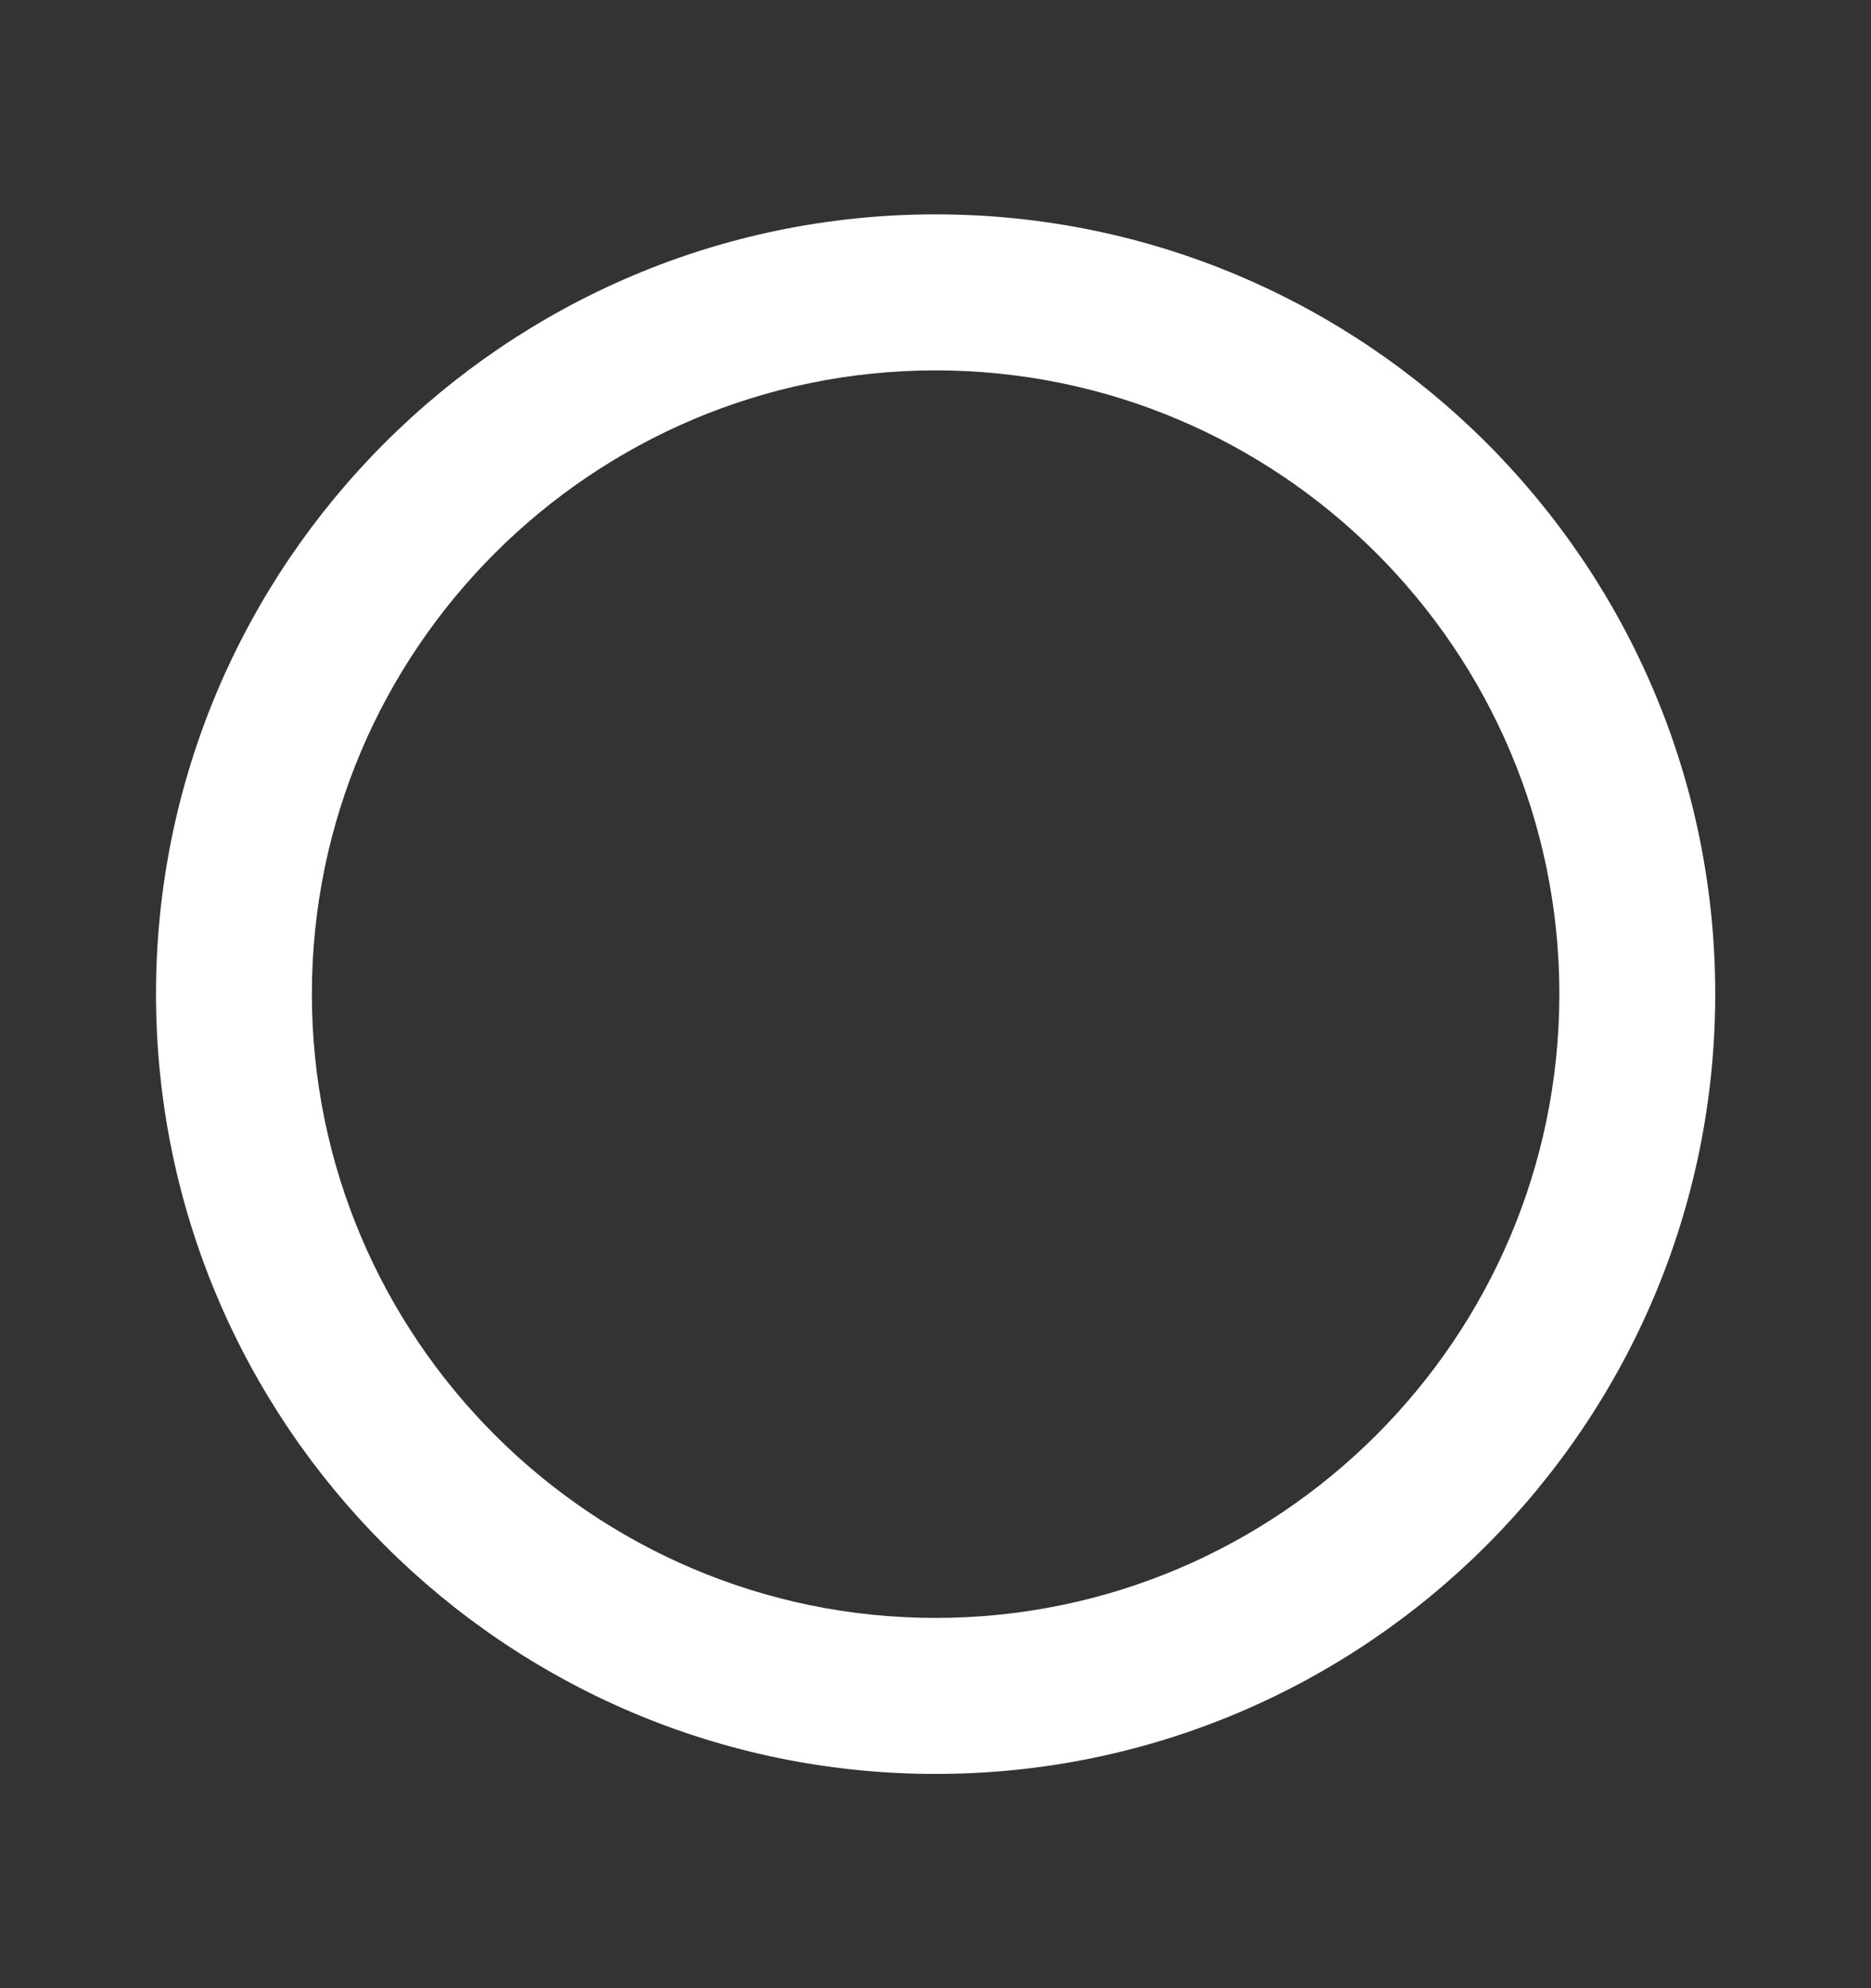 <svg xmlns="http://www.w3.org/2000/svg" width="16" height="17" viewBox="0 0 16 17" fill="none">
  <rect x="0" y="0" width="16" height="17" fill="#333333" stroke="none"/>
  <path d="M8.001 1.833C4.325 1.833 1.334 4.824 1.334 8.5C1.335 12.177 4.325 15.168 8.001 15.168C11.677 15.168 14.667 12.177 14.668 8.5C14.668 4.824 11.677 1.833 8.001 1.833ZM8.001 13.834C5.061 13.834 2.668 11.441 2.667 8.5C2.667 5.559 5.06 3.167 8.001 3.167C10.942 3.167 13.335 5.559 13.335 8.5C13.334 11.441 10.941 13.834 8.001 13.834Z" fill="white"/>
</svg>